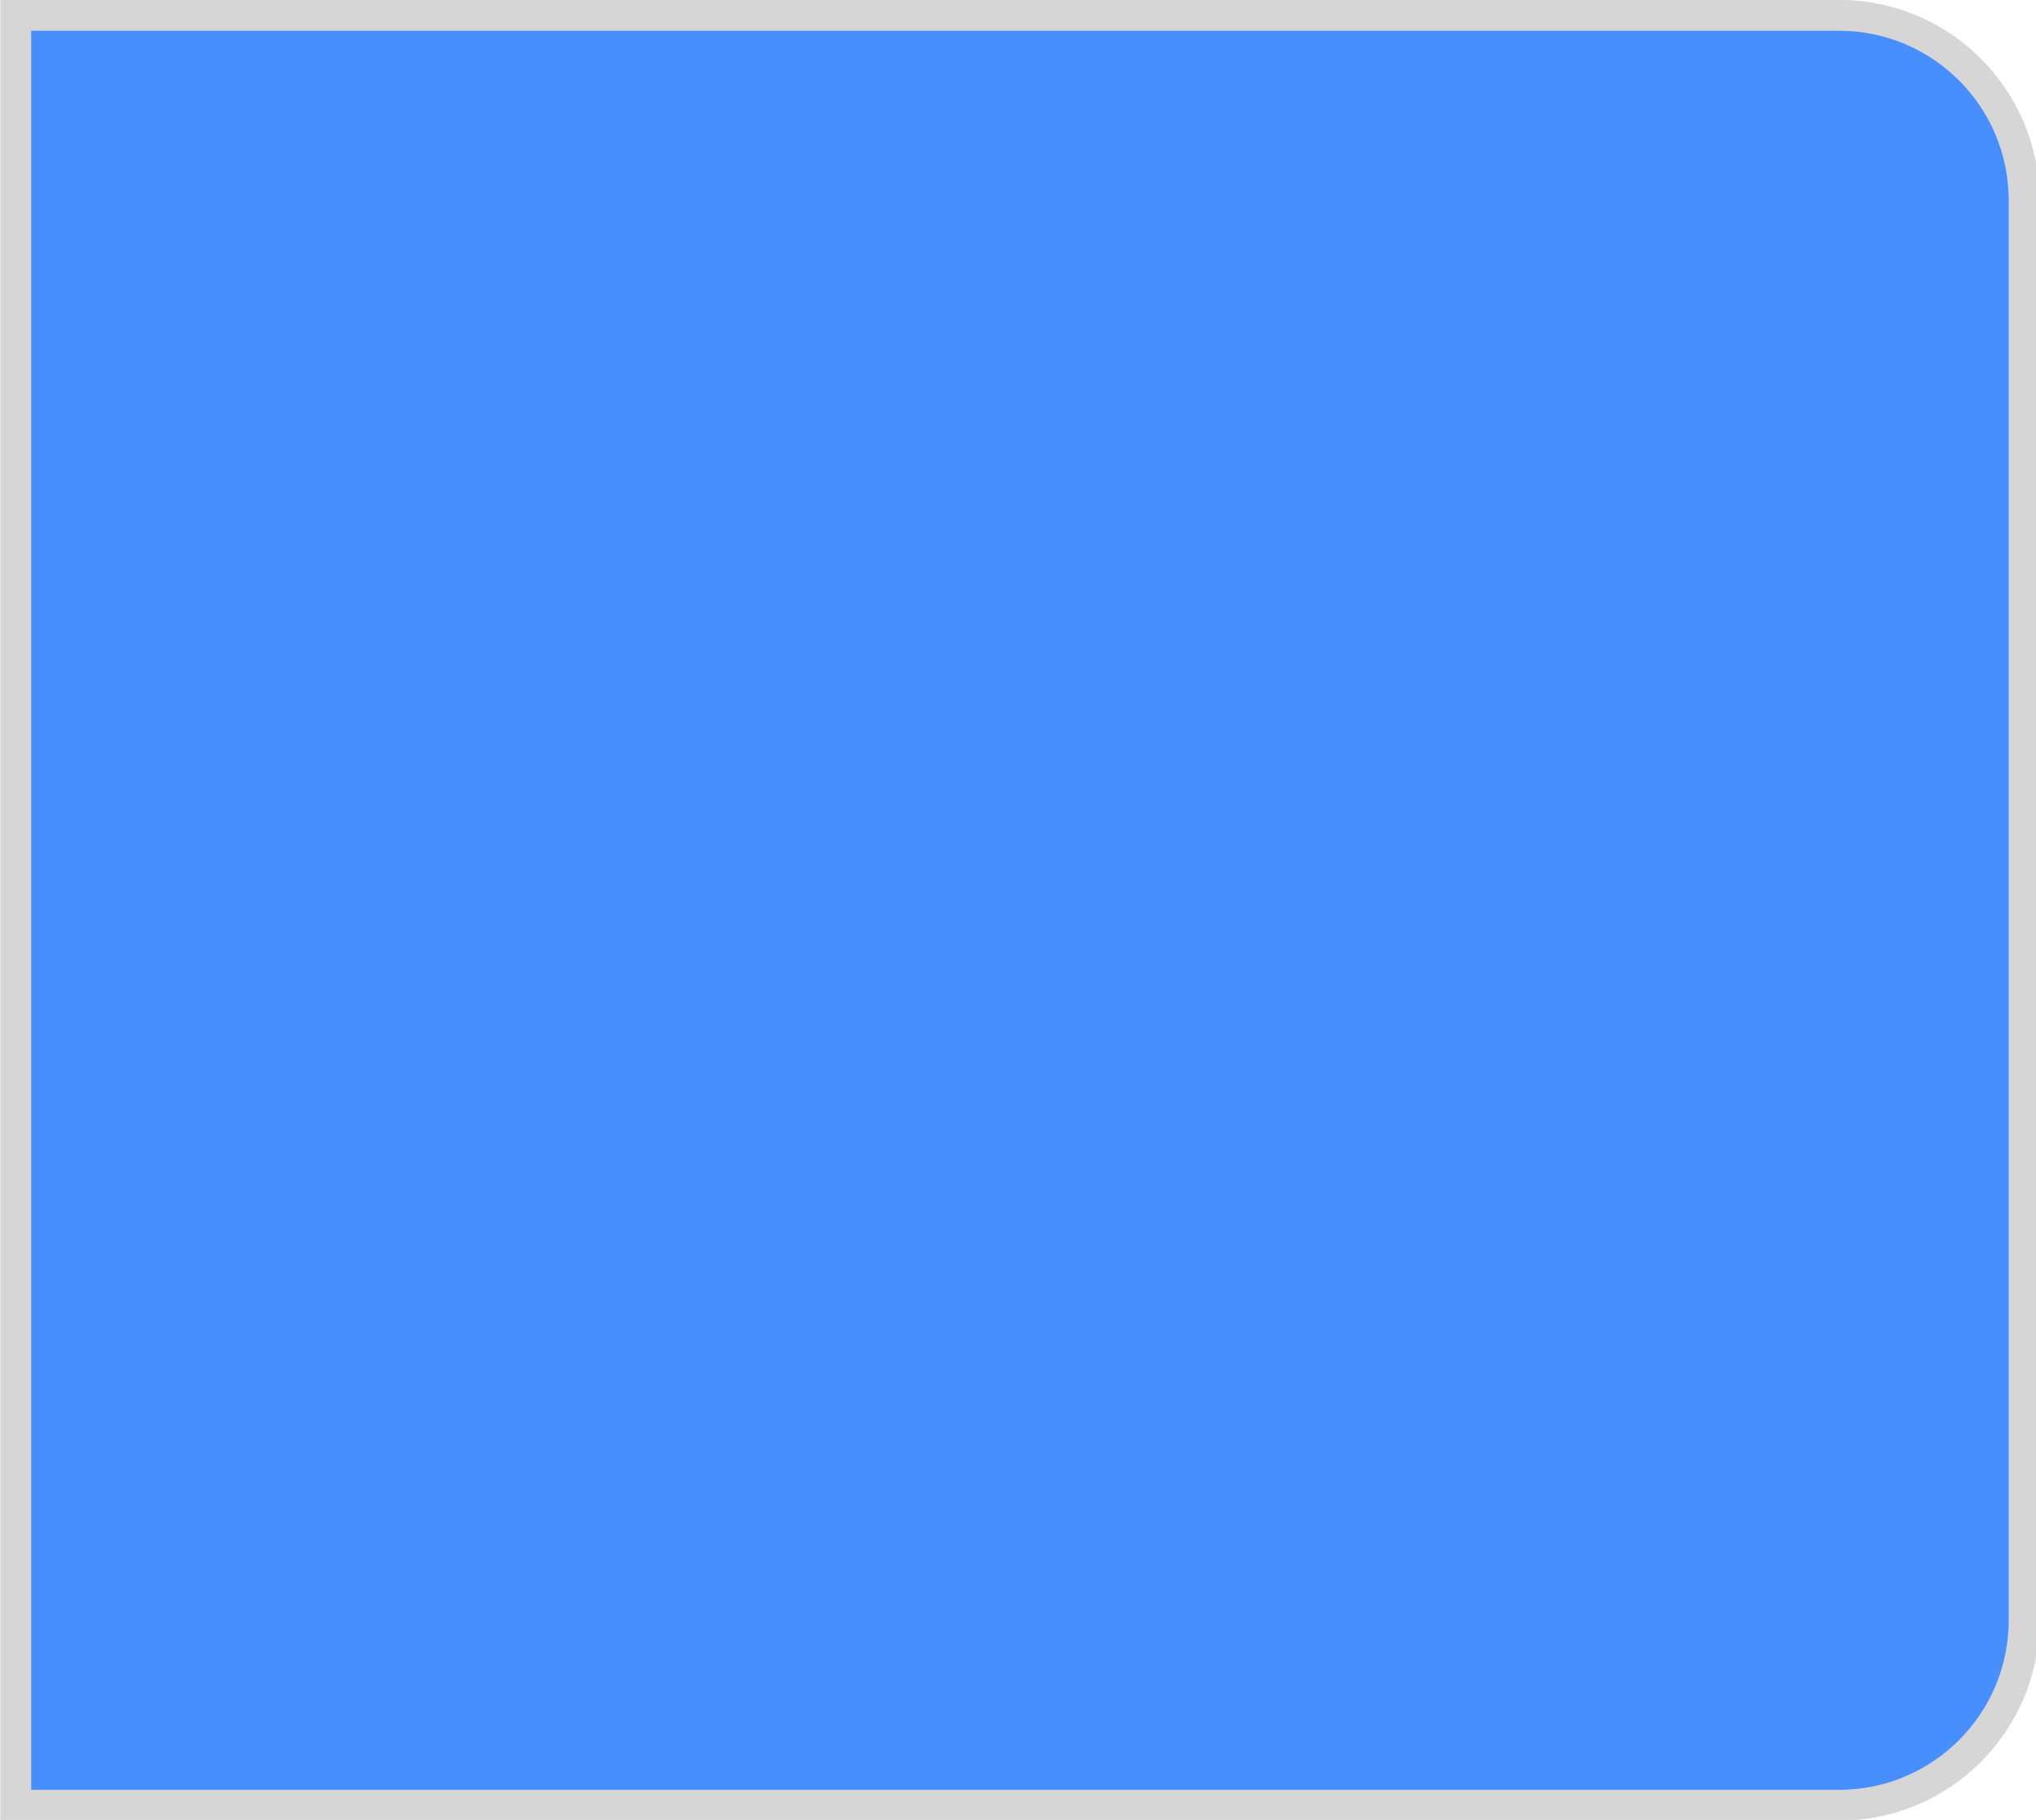 <svg width="66" height="59" viewBox="0 0 66 59" fill="none" xmlns="http://www.w3.org/2000/svg">
<path d="M59.615 0.496C62.928 0.497 65.615 3.183 65.615 6.496V52.526C65.615 55.839 62.928 58.526 59.615 58.526H0.51V0.496H59.615Z" fill="#478EFF"/>
<path d="M59.615 0.496C62.928 0.497 65.615 3.183 65.615 6.496V52.526C65.615 55.839 62.928 58.526 59.615 58.526H0.51V0.496H59.615Z" stroke="#D6D6D6"/>
</svg>

